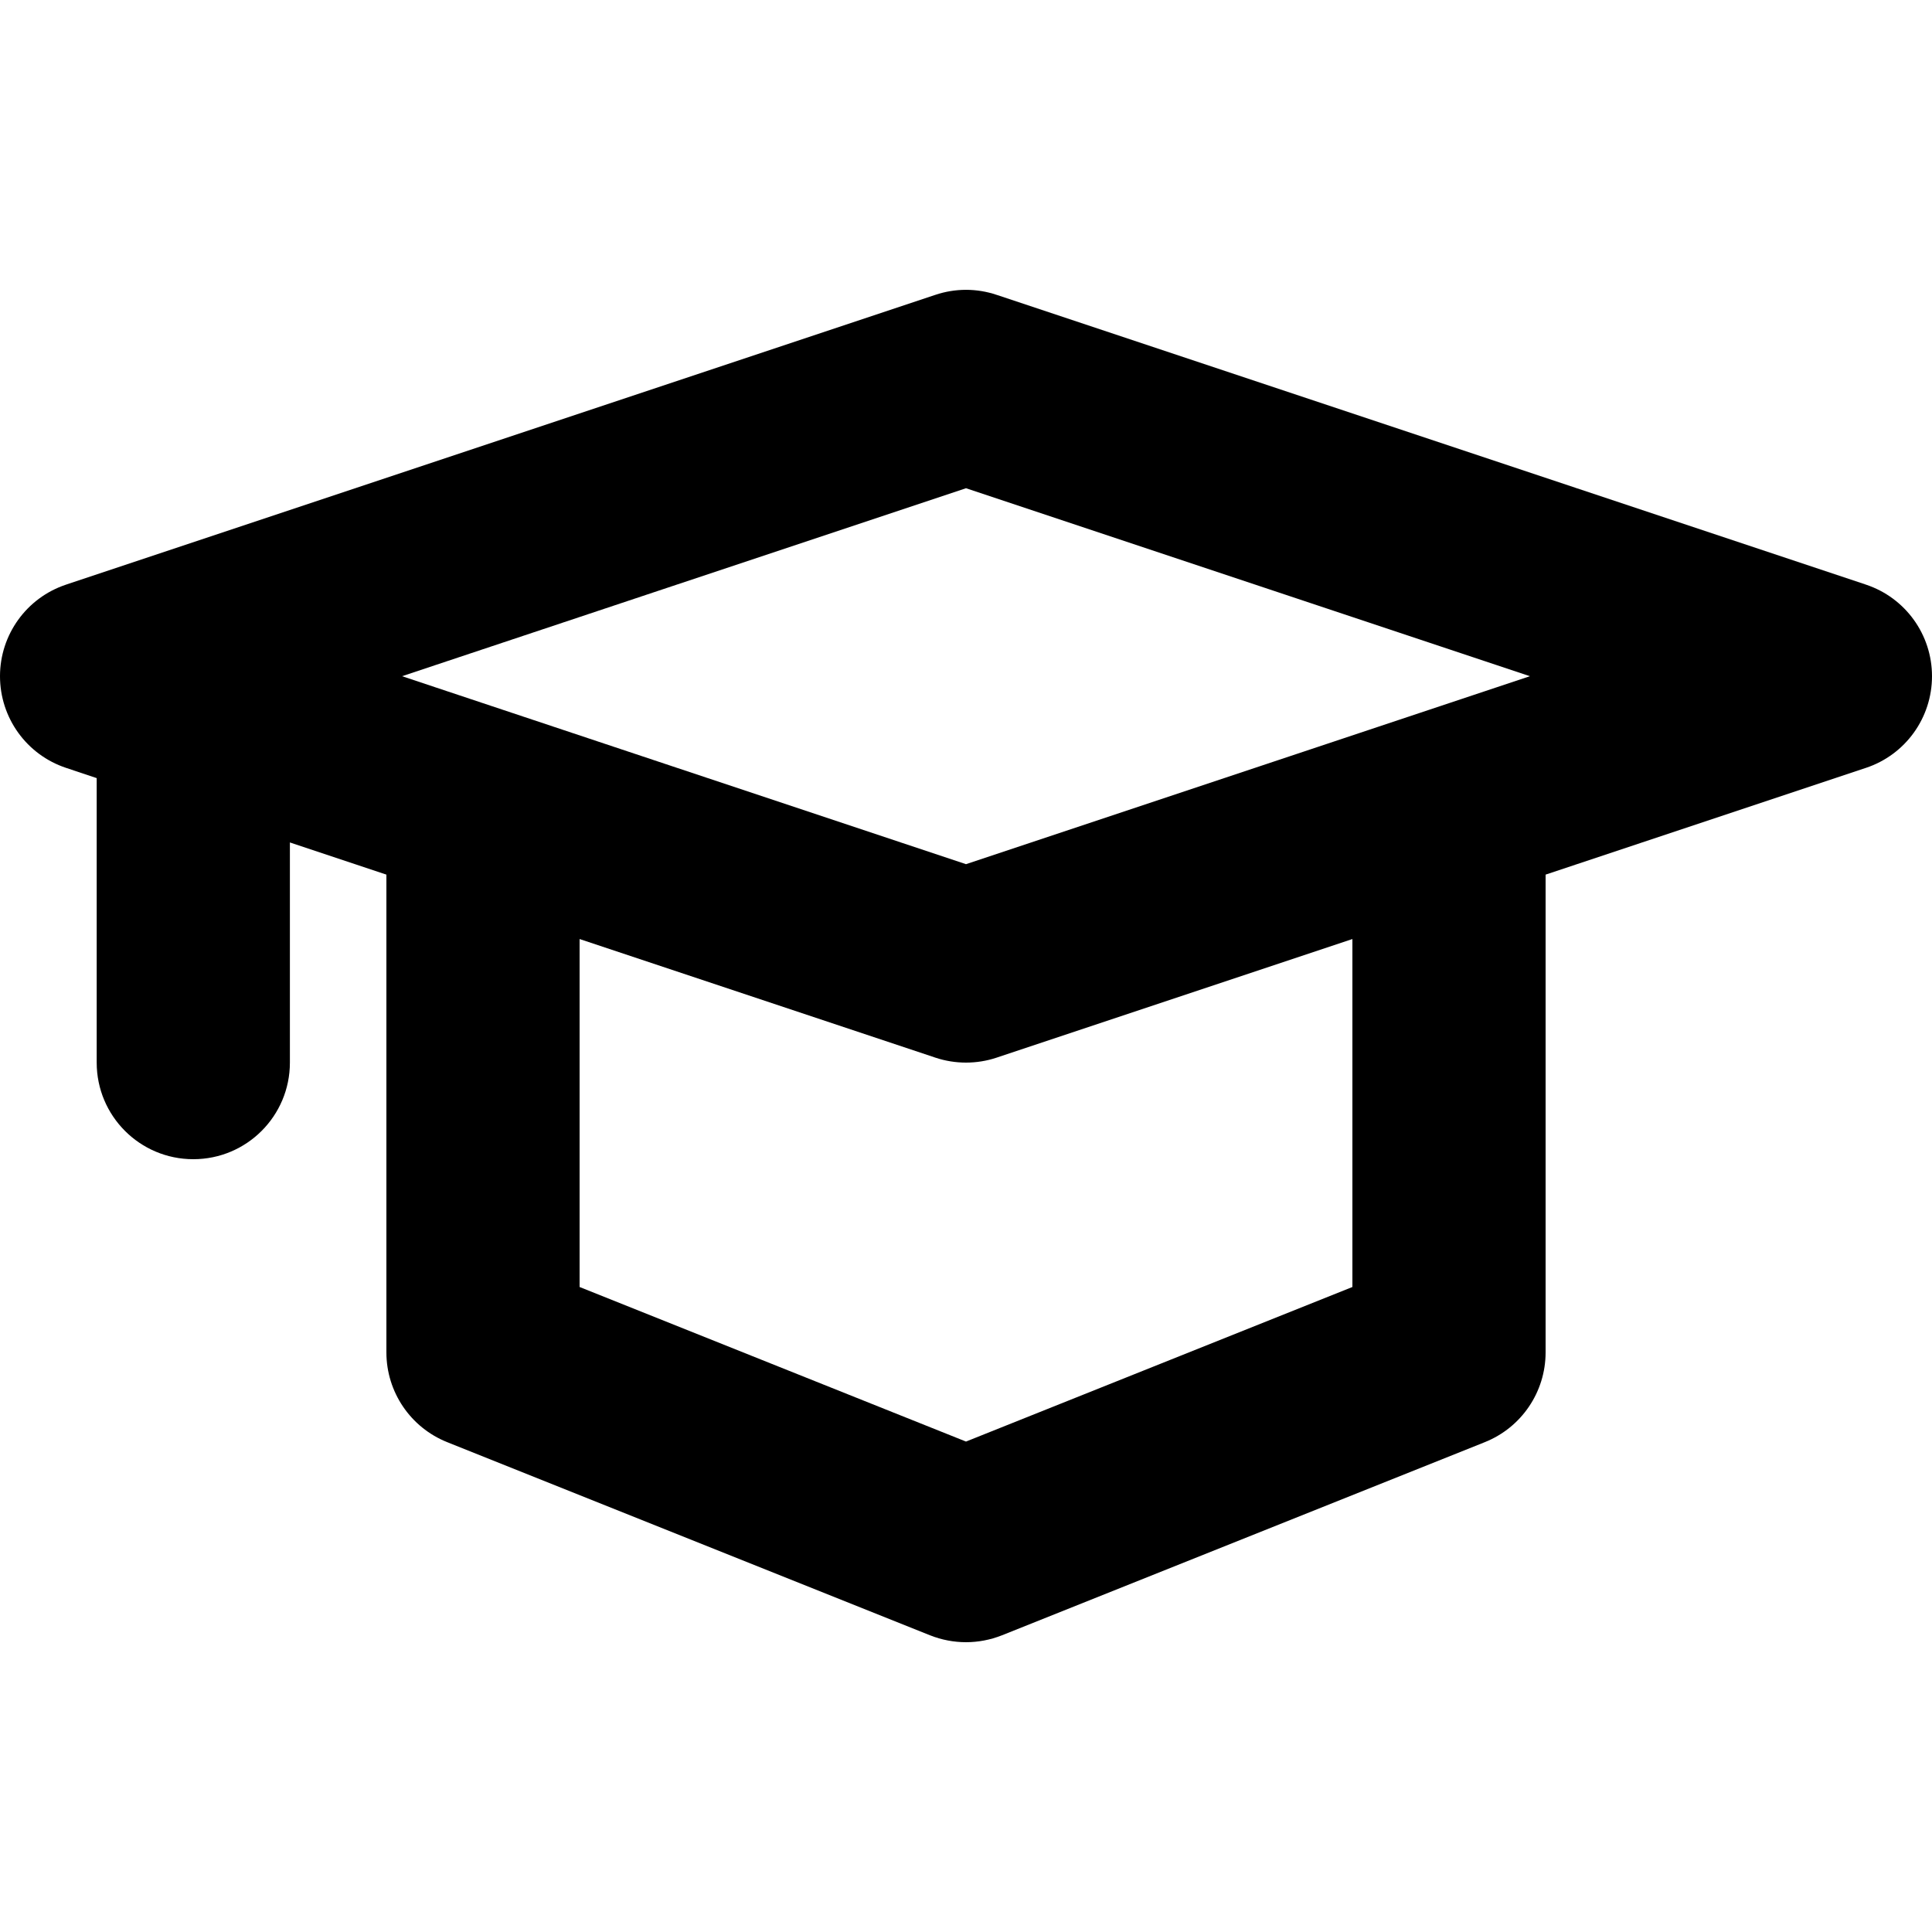 <svg id="education" viewBox="0 0 20 20" xmlns="http://www.w3.org/2000/svg">
	<path d="M14,13.323 L10,14.923 L6,13.323 L6,9.721 L9.684,10.949 C9.786,10.983 9.894,11 10,11 C10.106,11 10.214,10.983 10.316,10.949 L14,9.721 L14,13.323 Z M10,5.054 L15.838,7 L10,8.946 L4.162,7 L10,5.054 Z M19.316,6.052 L10.316,3.052 C10.111,2.983 9.889,2.983 9.684,3.052 L0.684,6.052 C0.275,6.188 0,6.57 0,7 C0,7.431 0.275,7.813 0.684,7.949 L1.001,8.055 L1.001,11 C1.001,11.552 1.448,12 2.001,12 C2.554,12 3.001,11.552 3.001,11 L3.001,8.721 L4,9.054 L4,14 C4,14.409 4.249,14.777 4.629,14.929 L9.629,16.929 C9.748,16.976 9.874,17 10,17 C10.126,17 10.252,16.976 10.371,16.929 L15.371,14.929 C15.751,14.777 16,14.409 16,14 L16,9.054 L19.316,7.949 C19.725,7.813 20,7.431 20,7 C20,6.57 19.725,6.188 19.316,6.052 Z" />
</svg>